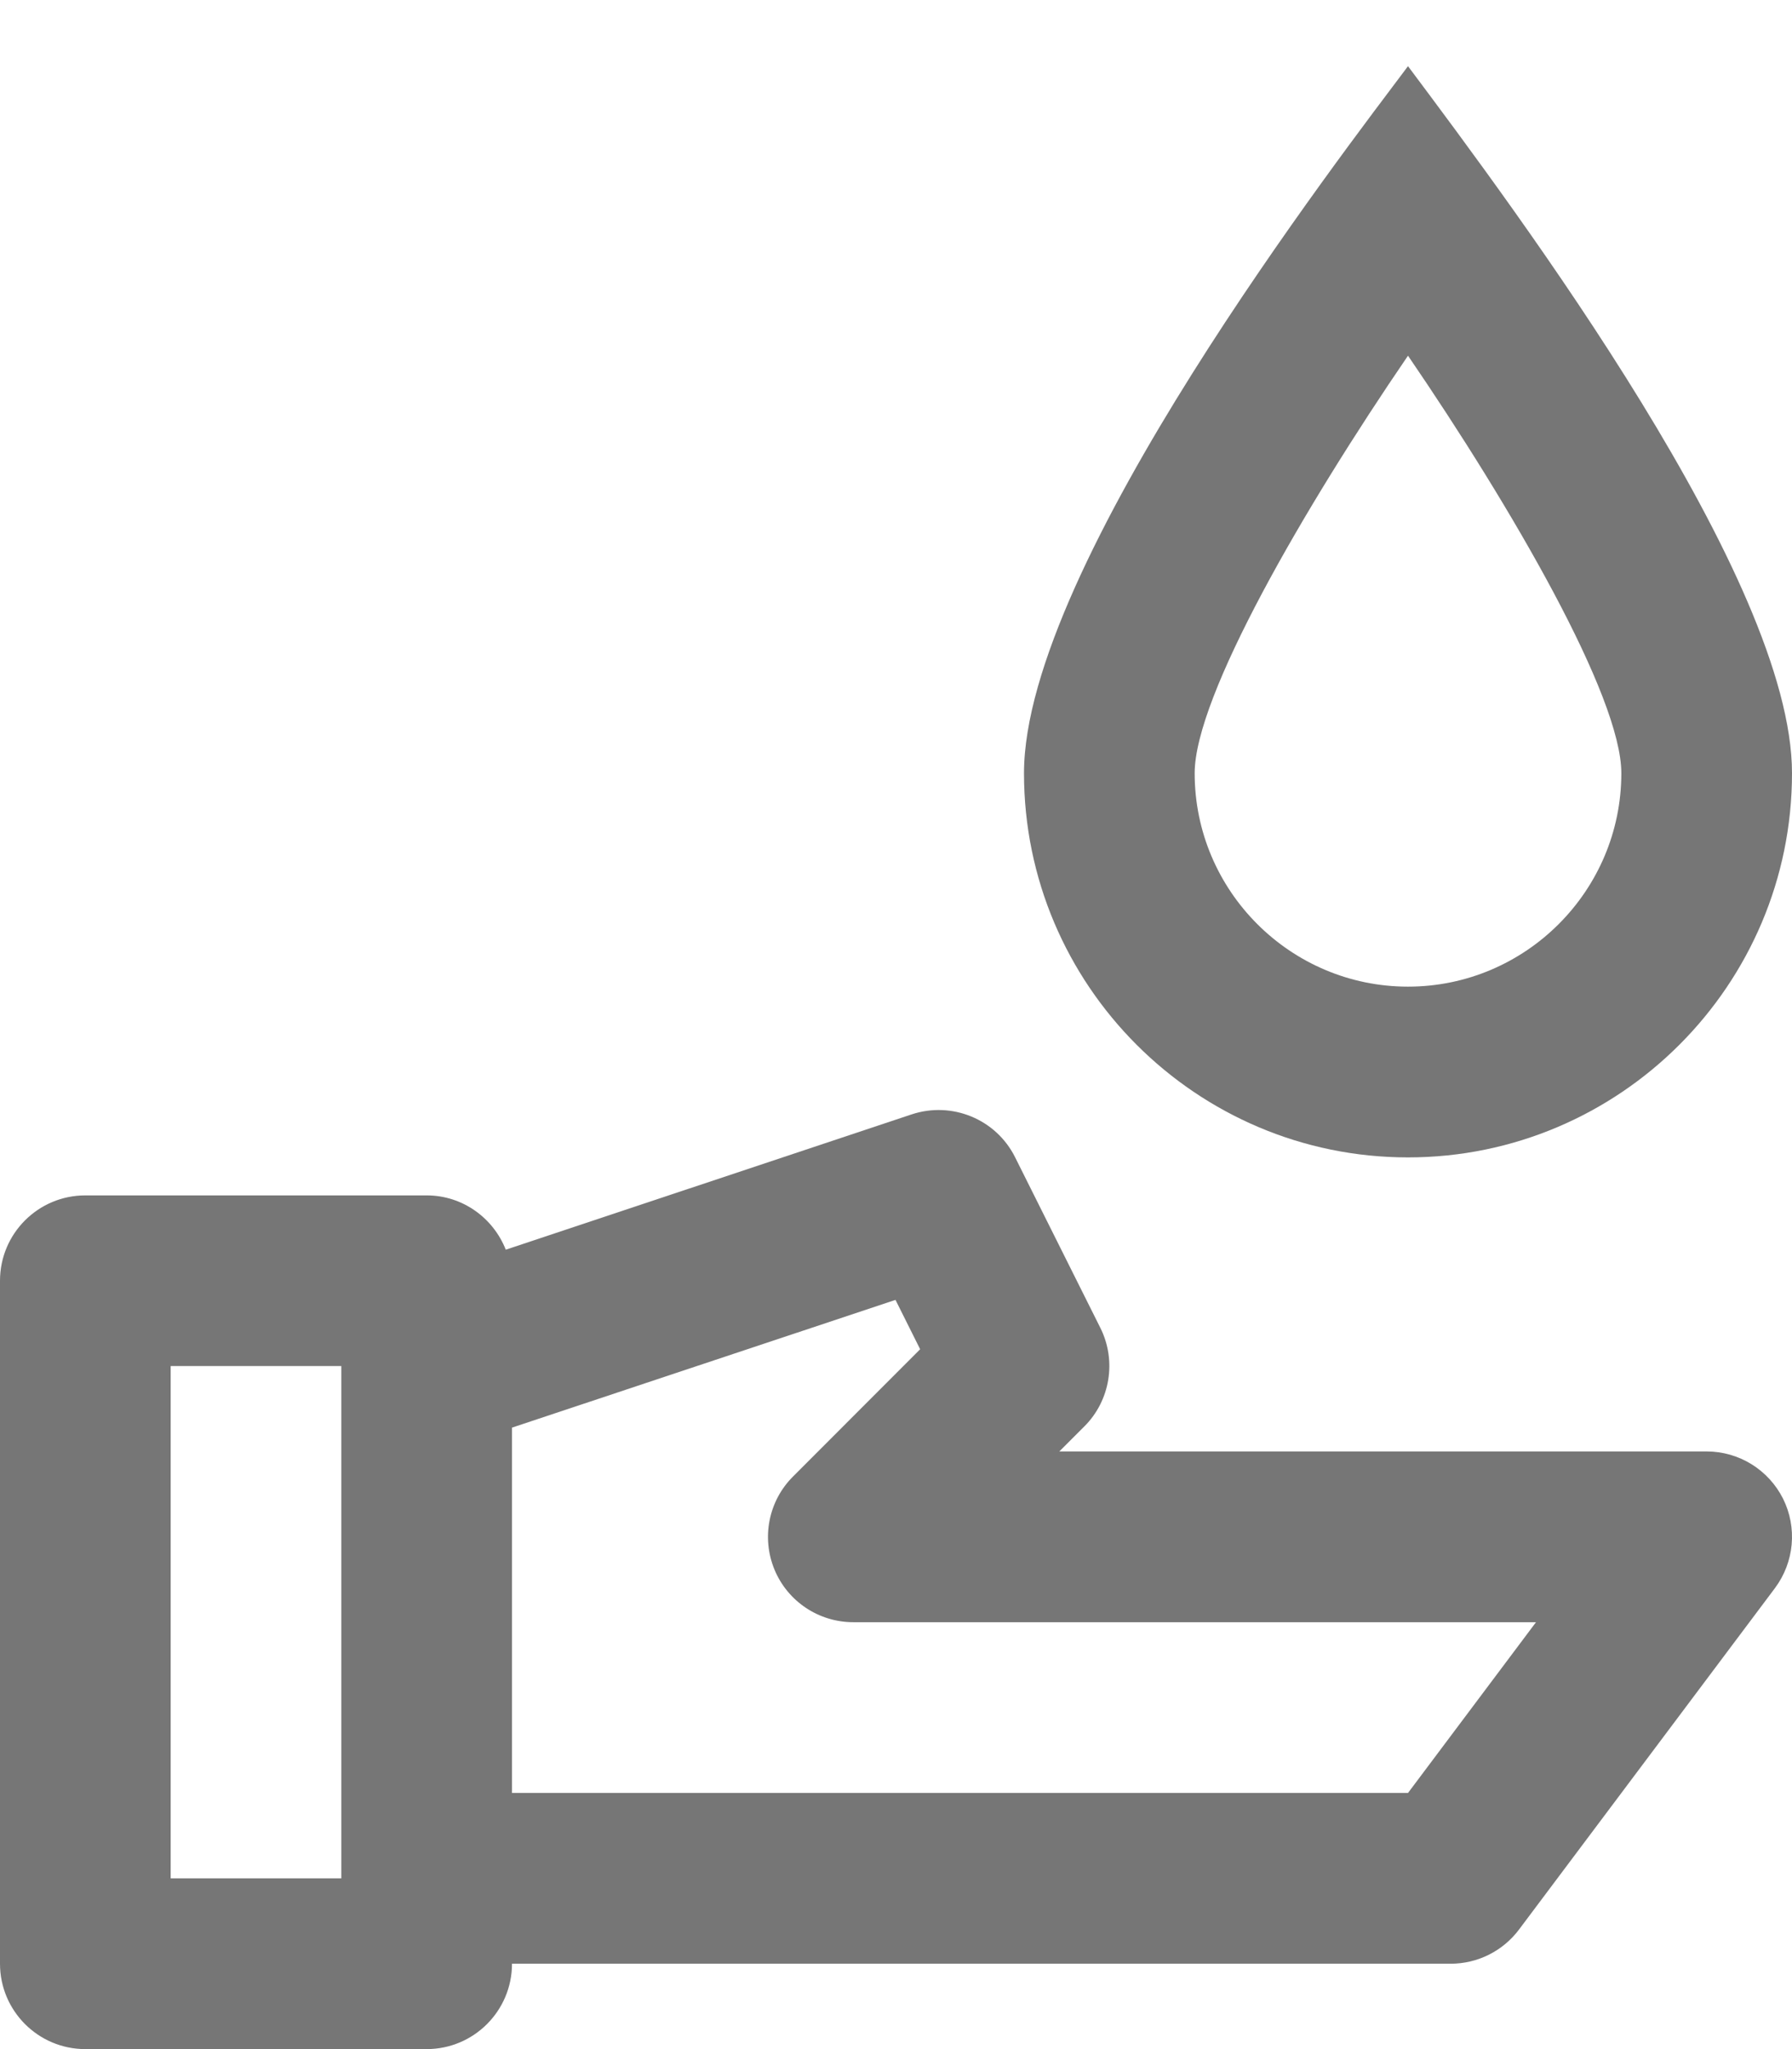 <?xml version="1.0" encoding="UTF-8"?>
<svg width="21px" height="24px" viewBox="0 0 21 24" version="1.1" xmlns="http://www.w3.org/2000/svg" xmlns:xlink="http://www.w3.org/1999/xlink">
    <!-- Generator: Sketch 42 (36781) - http://www.bohemiancoding.com/sketch -->
    <title>Fill 19 + Fill 21</title>
    <desc>Created with Sketch.</desc>
    <defs></defs>
    <g id="Page-1" stroke="none" stroke-width="1" fill="none" fill-rule="evenodd">
        <g id="Line-Icons" transform="translate(-432, -1103)" fill="#767676">
            <g id="Fill-19-+-Fill-21" transform="translate(432, 1103)">
                <path d="M16.5,4.166 C17.717,5.945 19,8.156 19,9.056 C19,10.434 17.878,11.556 16.5,11.556 C15.122,11.556 14,10.434 14,9.056 C14,8.157 15.283,5.945 16.5,4.166 M16.5,13.556 C18.981,13.556 21,11.538 21,9.056 C21,6.788 17.794,2.505 16.5,0.775 C15.752,1.775 12,6.624 12,9.056 C12,11.538 14.019,13.556 16.5,13.556" id="Fill-19"></path>
                <path d="M16.5,21 L6,21 L6,16.721 L10.494,15.225 L10.783,15.803 L9.293,17.294 C9.007,17.579 8.921,18.009 9.076,18.384 C9.231,18.758 9.596,19 10,19 L18,19 L16.5,21 Z M2,16 L4,16 L4,22 L2,22 L2,16 Z M20,17 L12.414,17 L12.707,16.707 C13.011,16.404 13.087,15.938 12.895,15.553 L11.895,13.553 C11.672,13.108 11.156,12.896 10.684,13.052 L5.927,14.637 C5.781,14.267 5.423,14.001 5,14.001 L1,14.001 C0.448,14.001 0,14.448 0,15.001 L0,23 C0,23.552 0.448,24 1,24 L5,24 C5.552,24 6,23.552 6,23 L17,23 C17.315,23 17.611,22.852 17.8,22.601 L20.8,18.601 C21.027,18.297 21.064,17.892 20.895,17.553 C20.725,17.215 20.379,17 20,17 L20,17 Z" id="Fill-21"></path>
            </g>
        </g>
    </g>
</svg>